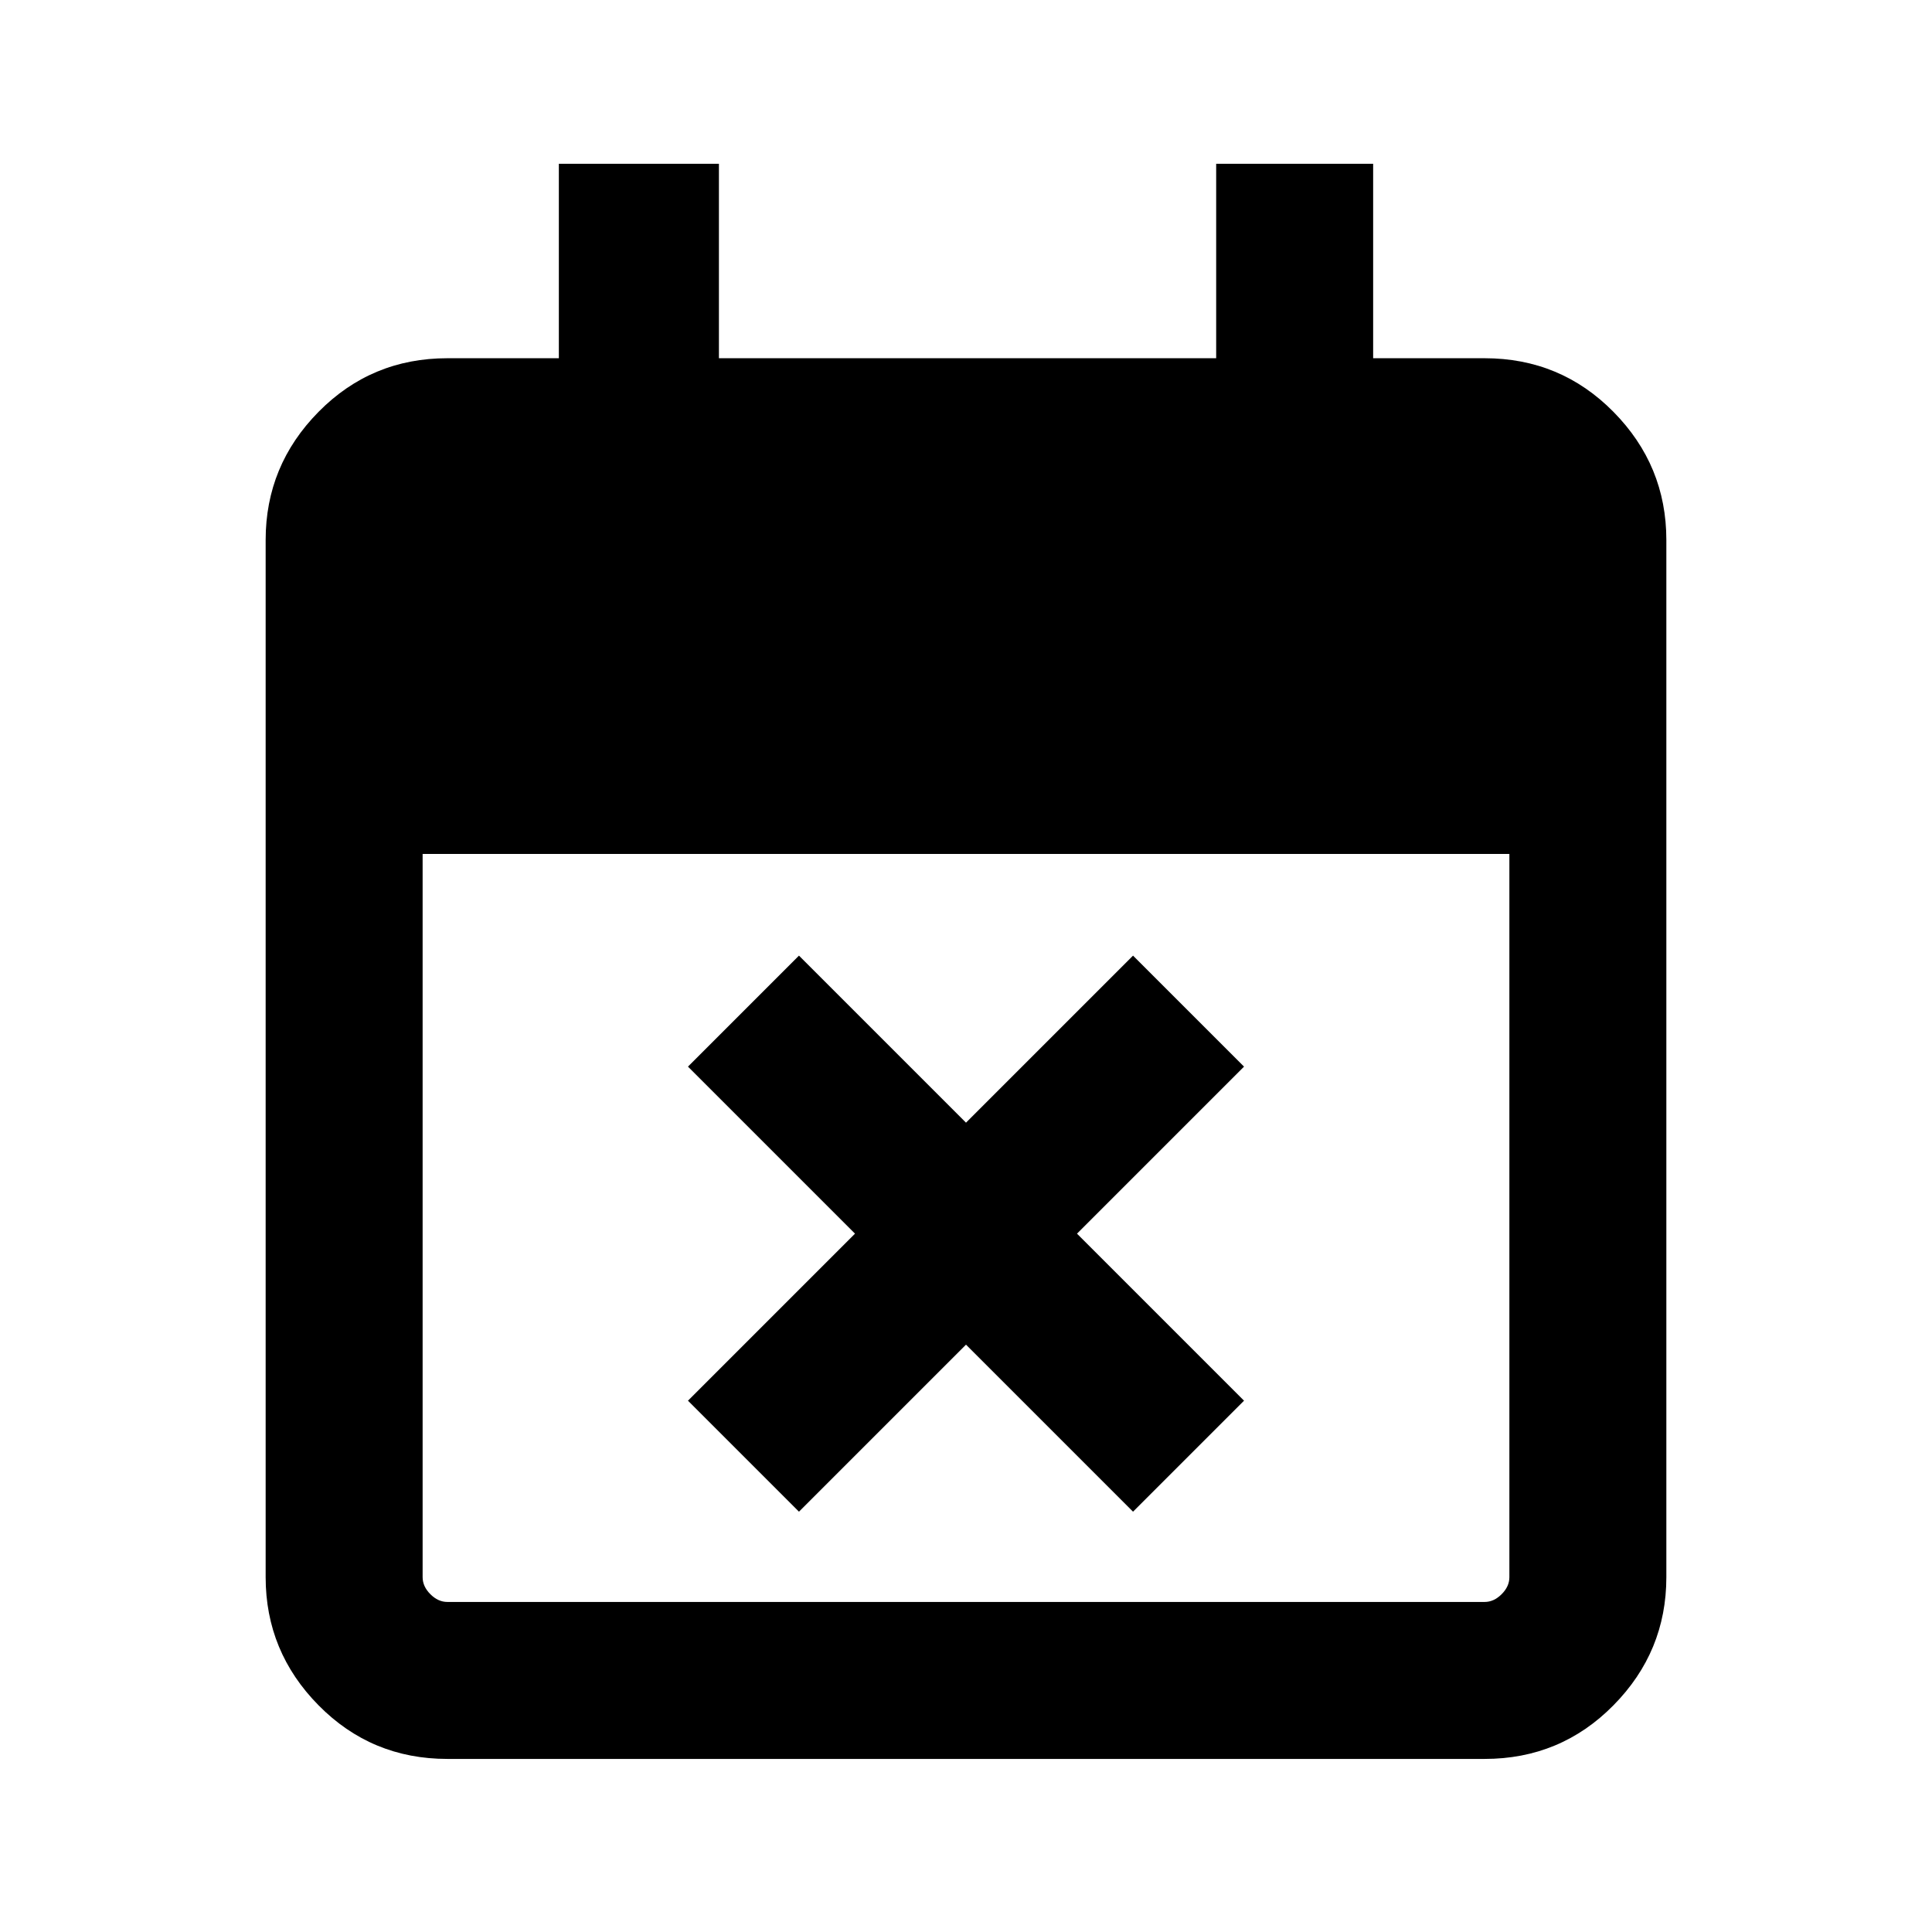 <svg xmlns="http://www.w3.org/2000/svg" height="20" viewBox="0 -960 960 960" width="20"><path d="M397-208.85 341.85-264l83-83-83-83L397-485.15l83 83 83-83L618.15-430l-83 83 83 83L563-208.85l-83-83-83 83ZM222.31-86q-37.73 0-64.02-26.64T132-176.31v-515.38q0-37.03 26.29-63.67T222.31-782h55.38v-96.61h79.54V-782h247.08v-96.61h78V-782h55.38q37.73 0 64.02 26.64T828-691.69v515.38q0 37.03-26.29 63.67T737.69-86H222.31Zm0-78h515.38q4.62 0 8.46-3.85 3.85-3.84 3.85-8.46v-359.38H210v359.38q0 4.62 3.85 8.46 3.84 3.85 8.46 3.85Z"/></svg>